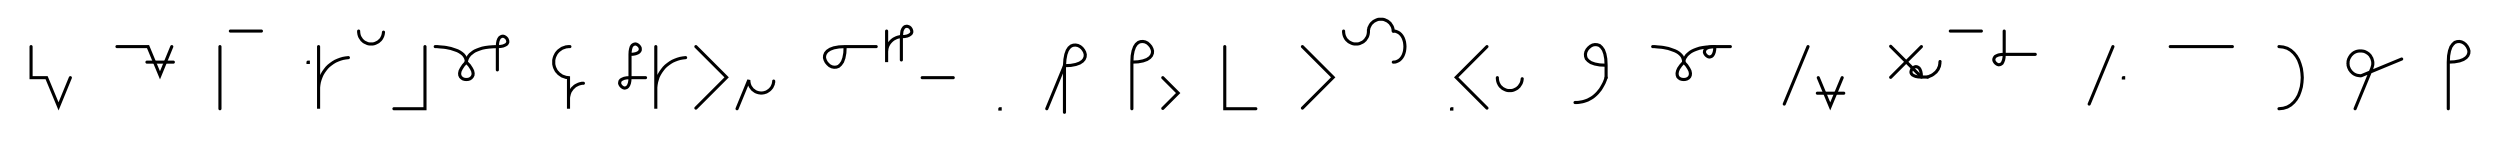 <svg xmlns="http://www.w3.org/2000/svg" width="1609.496" height="92.284" style="fill:none; stroke-linecap:round;">
    <rect width="100%" height="100%" fill="#FFFFFF" />
<path stroke="#000000" stroke-width="2" d="M 550,75" />
<path stroke="#000000" stroke-width="2" d="M 20,30 20,50 30,50 37.7,68.5 45.3,50" />
<path stroke="#000000" stroke-width="2" d="M 75.3,70" />
<path stroke="#000000" stroke-width="2" d="M 75.3,30 95.3,30 103,48.5 110.6,30" />
<path stroke="#000000" stroke-width="2" d="M 110.6,40" />
<path stroke="#000000" stroke-width="2" d="M 94.6,40 111.6,40" />
<path stroke="#000000" stroke-width="2" d="M 141.6,70" />
<path stroke="#000000" stroke-width="2" d="M 141.6,30 141.6,70" />
<path stroke="#000000" stroke-width="2" d="M 148.3,70" />
<path stroke="#000000" stroke-width="2" d="M 148.3,20 168.3,20" />
<path stroke="#000000" stroke-width="2" d="M 198.3,70" />
<path stroke="#000000" stroke-width="2" d="M 198.3,40 198.5,40 198.5,40.2 198.3,40.2 198.3,40" />
<path stroke="#000000" stroke-width="2" d="M 205.1,70" />
<path stroke="#000000" stroke-width="2" d="M 205.1,30 205.1,70 205.1,58 205.1,56.3 205.3,54.5 205.6,52.8 206.1,51.1 206.7,49.5 207.4,47.9 208.3,46.4 209.3,45 210.4,43.6 211.6,42.4 213,41.3 214.4,40.3 215.9,39.4 217.5,38.7 219.1,38.1 220.8,37.6 222.5,37.3 224.3,37.1" />
<path stroke="#000000" stroke-width="2" d="M 230.9,70" />
<path stroke="#000000" stroke-width="2" d="M 230.9,20 230.9,20.7 231,21.4 231.1,22.1 231.3,22.8 231.5,23.4 231.8,24 232.2,24.6 232.6,25.2 233,25.8 233.5,26.2 234,26.7 234.6,27.1 235.2,27.4 235.9,27.7 236.5,28 237.2,28.2 237.9,28.3 238.6,28.3 239.3,28.3 240,28.3 240.6,28.2 241.3,28 242,27.7 242.6,27.4 243.2,27.1 243.8,26.7 244.3,26.2 244.8,25.8 245.3,25.2 245.7,24.6 246,24 246.3,23.4 246.5,22.8 246.7,22.1 246.8,21.4 246.9,20.7" />
<path stroke="#000000" stroke-width="2" d="M 253.6,70" />
<path stroke="#000000" stroke-width="2" d="M 273.6,30 273.6,70 253.6,70" />
<path stroke="#000000" stroke-width="2" d="M 280.2,70" />
<path stroke="#000000" stroke-width="2" d="M 280.2,30" />
<path stroke="#000000" stroke-width="2" d="M 280.2,30 280.4,30 280.8,30 281.5,30 282.3,30.1 283.4,30.2 284.6,30.3 285.9,30.4 287.3,30.6 288.7,30.9 290.2,31.2 291.7,31.7 293.2,32.2 294.6,32.7 295.9,33.4 297.1,34.2 298.2,35.1 299,36.1 299.7,37.3 300.1,38.6 300.2,40" />
<path stroke="#000000" stroke-width="2" d="M 300.2,40 302.2,42.1 303.5,44.1 304.3,45.7 304.6,47.2 304.5,48.4 304,49.4 303.3,50.2 302.4,50.8 301.4,51.1 300.2,51.2 299.1,51.1 298.1,50.8 297.2,50.2 296.5,49.5 296,48.4 295.9,47.2 296.2,45.7 297,44.1 298.3,42.1 300.2,40" />
<path stroke="#000000" stroke-width="2" d="M 300.2,40 300.2,39.9 300.3,39.7 300.3,39.4 300.4,39 300.6,38.4 300.8,37.8 301.1,37.2 301.5,36.5 302.1,35.7 302.7,35 303.6,34.3 304.6,33.5 305.7,32.8 307.1,32.2 308.7,31.6 310.5,31 312.5,30.6 314.8,30.3 317.4,30.1 320.2,30" />
<path stroke="#000000" stroke-width="2" d="M 320.2,30 322.3,29.9 323.9,29.6 325.1,29.1 326,28.6 326.6,27.9 326.9,27.2 326.9,26.4 326.7,25.7 326.4,25 325.9,24.4 325.3,23.9 324.6,23.5 323.8,23.3 323.1,23.4 322.4,23.7 321.7,24.2 321.1,25.1 320.6,26.4 320.3,28 320.2,30 320.2,45" />
<path stroke="#000000" stroke-width="2" d="M 356.9,70" />
<path stroke="#000000" stroke-width="2" d="M 366.9,30 366,30 365.2,30.1 364.3,30.2 363.5,30.5 362.6,30.8 361.8,31.1 361.1,31.6 360.4,32.1 359.7,32.6 359.1,33.2 358.5,33.9 358,34.6 357.6,35.4 357.2,36.2 356.9,37 356.7,37.8 356.5,38.7 356.5,39.6 356.5,40.4 356.5,41.3 356.7,42.2 356.9,43 357.2,43.8 357.6,44.6 358,45.4 358.5,46.1 359.1,46.7 359.7,47.4 360.4,47.9 361.1,48.4 361.8,48.9 362.6,49.2 363.5,49.5 364.3,49.8 365.2,49.9 366,50 366,70 366,64 366,63.1 366.1,62.2 366.3,61.4 366.5,60.5 366.8,59.7 367.1,58.9 367.6,58.2 368.1,57.5 368.6,56.8 369.3,56.2 369.9,55.6 370.6,55.1 371.4,54.7 372.2,54.3 373,54 373.8,53.8 374.7,53.6 375.6,53.6" />
<path stroke="#000000" stroke-width="2" d="M 405.6,70" />
<path stroke="#000000" stroke-width="2" d="M 405.6,35" />
<path stroke="#000000" stroke-width="2" d="M 405.6,35 407.6,34.9 409.2,34.6 410.5,34.1 411.3,33.6 411.9,32.9 412.2,32.2 412.2,31.4 412.1,30.7 411.7,30 411.2,29.4 410.6,28.9 409.9,28.5 409.2,28.3 408.4,28.4 407.7,28.7 407,29.2 406.4,30.1 406,31.4 405.7,33 405.6,35 405.6,50" />
<path stroke="#000000" stroke-width="2" d="M 405.6,50 405.5,52 405.2,53.6 404.7,54.9 404.1,55.8 403.5,56.3 402.7,56.6 402,56.7 401.3,56.5 400.6,56.1 400,55.6 399.5,55 399.1,54.3 398.9,53.6 399,52.8 399.2,52.1 399.8,51.4 400.7,50.9 401.9,50.4 403.5,50.1 405.6,50 415.6,50" />
<path stroke="#000000" stroke-width="2" d="M 422.2,70" />
<path stroke="#000000" stroke-width="2" d="M 422.2,30 422.2,70 422.2,58 422.2,56.3 422.4,54.5 422.7,52.8 423.2,51.1 423.7,49.5 424.5,47.9 425.4,46.4 426.4,45 427.5,43.6 428.7,42.4 430.1,41.3 431.5,40.3 433,39.4 434.6,38.7 436.2,38.1 437.9,37.6 439.6,37.3 441.4,37.1" />
<path stroke="#000000" stroke-width="2" d="M 448,70" />
<path stroke="#000000" stroke-width="2" d="M 448,30 467.8,49.8 448,69.6" />
<path stroke="#000000" stroke-width="2" d="M 474.5,70" />
<path stroke="#000000" stroke-width="2" d="M 474.5,70 482.1,51.5 482.1,52.2 482.2,52.9 482.3,53.6 482.5,54.3 482.7,54.9 483,55.6 483.4,56.2 483.8,56.7 484.2,57.3 484.7,57.8 485.3,58.2 485.8,58.6 486.4,59 487.1,59.3 487.7,59.5 488.4,59.7 489.1,59.8 489.8,59.9 490.5,59.9 491.2,59.8 491.9,59.7 492.5,59.5 493.2,59.3 493.8,59 494.4,58.6 495,58.2 495.5,57.8 496,57.3 496.5,56.7 496.9,56.2 497.2,55.6 497.5,54.9 497.8,54.3 497.9,53.6 498.1,52.9 498.1,52.2" />
<path stroke="#000000" stroke-width="2" d="M 528.1,70" />
<path stroke="#000000" stroke-width="2" d="M 544.1,30" />
<path stroke="#000000" stroke-width="2" d="M 544.1,30 543.9,34.1 543.3,37.3 542.4,39.8 541.2,41.5 539.9,42.7 538.5,43.2 537,43.3 535.5,43 534.1,42.3 532.9,41.2 531.9,40 531.2,38.6 530.8,37.2 530.9,35.7 531.5,34.2 532.6,32.9 534.4,31.7 536.8,30.8 540.1,30.2 544.1,30 564.1,30" />
<path stroke="#000000" stroke-width="2" d="M 570.8,70" />
<path stroke="#000000" stroke-width="2" d="M 570.8,20 570.8,40 570.8,34 570.8,33.1 570.9,32.3 571,31.4 571.2,30.6 571.5,29.7 571.9,28.9 572.3,28.2 572.8,27.5 573.4,26.8 574,26.2 574.7,25.6 575.4,25.1 576.2,24.7 577,24.3 577.8,24 578.6,23.8 579.5,23.6 580.3,23.6" />
<path stroke="#000000" stroke-width="2" d="M 580.3,23.6 582.4,23.5 584,23.2 585.2,22.7 586.1,22.1 586.7,21.5 587,20.7 587,20 586.8,19.3 586.5,18.6 586,17.9 585.4,17.4 584.7,17.1 583.9,16.9 583.2,17 582.5,17.2 581.8,17.8 581.2,18.7 580.7,19.9 580.5,21.5 580.3,23.6 580.3,38.6" />
<path stroke="#000000" stroke-width="2" d="M 593.7,70" />
<path stroke="#000000" stroke-width="2" d="M 593.7,50 613.7,50" />
<path stroke="#000000" stroke-width="2" d="M 643.7,70" />
<path stroke="#000000" stroke-width="2" d="M 643.7,70 643.9,70 643.9,70.2 643.7,70.2 643.7,70" />
<path stroke="#000000" stroke-width="2" d="M 673.9,70" />
<path stroke="#000000" stroke-width="2" d="M 673.9,70 685.3,42.3" />
<path stroke="#000000" stroke-width="2" d="M 685.3,42.3 689.4,42.1 692.6,41.5 695.1,40.6 696.9,39.4 698,38.1 698.6,36.6 698.7,35.1 698.3,33.6 697.6,32.3 696.6,31 695.4,30 694,29.3 692.5,29 691,29.1 689.6,29.6 688.2,30.8 687.1,32.5 686.2,35 685.6,38.2 685.3,42.3 685.3,72.3" />
<path stroke="#000000" stroke-width="2" d="M 728.7,70" />
<path stroke="#000000" stroke-width="2" d="M 728.7,40" />
<path stroke="#000000" stroke-width="2" d="M 728.7,40 732.7,39.8 735.9,39.2 738.4,38.3 740.2,37.1 741.3,35.8 741.9,34.3 742,32.8 741.6,31.4 740.9,30 739.9,28.8 738.7,27.7 737.3,27 735.8,26.7 734.3,26.8 732.9,27.3 731.5,28.5 730.4,30.2 729.5,32.7 728.9,35.9 728.7,40 728.7,70" />
<path stroke="#000000" stroke-width="2" d="M 748.6,70" />
<path stroke="#000000" stroke-width="2" d="M 748.6,50 758.5,59.9 748.6,69.8" />
<path stroke="#000000" stroke-width="2" d="M 788.5,70" />
<path stroke="#000000" stroke-width="2" d="M 788.5,30 788.5,70 808.5,70" />
<path stroke="#000000" stroke-width="2" d="M 838.5,70" />
<path stroke="#000000" stroke-width="2" d="M 838.5,30 858.3,49.8 838.5,69.6" />
<path stroke="#000000" stroke-width="2" d="M 865,70" />
<path stroke="#000000" stroke-width="2" d="M 865,20 865,20.7 865.1,21.4 865.2,22.1 865.4,22.8 865.6,23.4 865.9,24 866.2,24.6 866.6,25.2 867.1,25.8 867.6,26.2 868.1,26.7 868.7,27.1 869.3,27.4 869.9,27.7 870.6,28 871.3,28.2 871.9,28.3 872.6,28.3 873.3,28.3 874,28.3 874.7,28.2 875.4,28 876,27.7 876.7,27.4 877.3,27.1 877.9,26.7 878.4,26.2 878.9,25.8 879.3,25.2 879.7,24.6 880.1,24 880.4,23.4 880.6,22.8 880.8,22.1 880.9,21.4 881,20.7 881,20 881,19.3 881.2,18.6 881.3,17.9 881.6,17.3 881.9,16.7 882.2,16.1 882.6,15.5 883.1,14.9 883.6,14.5 884.1,14 884.7,13.6 885.3,13.3 885.9,13 886.6,12.7 887.2,12.5 887.9,12.4 888.6,12.4 889.3,12.4 890,12.4 890.7,12.5 891.4,12.7 892,13 892.7,13.3 893.3,13.6 893.8,14 894.4,14.5 894.9,14.9 895.3,15.5 895.7,16.1 896.1,16.7 896.4,17.3 896.6,17.9 896.8,18.6 896.9,19.3 897,20" />
<path stroke="#000000" stroke-width="2" d="M 897,20 898.4,20.1 899.7,20.6 900.8,21.2 901.8,22.1 902.6,23.1 903.3,24.3 903.8,25.6 904.2,27 904.4,28.5 904.5,30 904.4,31.5 904.2,33 903.8,34.4 903.3,35.7 902.6,36.9 901.8,37.9 900.8,38.8 899.7,39.4 898.4,39.9 897,40" />
<path stroke="#000000" stroke-width="2" d="M 934.5,70" />
<path stroke="#000000" stroke-width="2" d="M 934.5,70 934.7,70 934.7,70.2 934.5,70.2 934.5,70" />
<path stroke="#000000" stroke-width="2" d="M 941.3,70" />
<path stroke="#000000" stroke-width="2" d="M 957.3,30 937.5,49.8 957.3,69.6" />
<path stroke="#000000" stroke-width="2" d="M 964,70" />
<path stroke="#000000" stroke-width="2" d="M 964,50 964,50.7 964.1,51.4 964.2,52.1 964.4,52.8 964.6,53.4 964.9,54 965.2,54.6 965.6,55.2 966.1,55.8 966.6,56.2 967.1,56.7 967.7,57.1 968.3,57.4 968.9,57.7 969.6,58 970.3,58.2 970.9,58.3 971.6,58.3 972.3,58.3 973,58.3 973.7,58.2 974.4,58 975.1,57.7 975.7,57.4 976.3,57.1 976.9,56.7 977.4,56.2 977.9,55.8 978.3,55.2 978.7,54.6 979.1,54 979.4,53.4 979.6,52.8 979.8,52.1 979.9,51.4 980,50.7" />
<path stroke="#000000" stroke-width="2" d="M 1010,70" />
<path stroke="#000000" stroke-width="2" d="M 1034,42" />
<path stroke="#000000" stroke-width="2" d="M 1034,42 1029.9,41.8 1026.7,41.2 1024.2,40.3 1022.5,39.1 1021.3,37.8 1020.8,36.3 1020.7,34.8 1021,33.4 1021.7,32 1022.7,30.8 1024,29.7 1025.3,29 1026.8,28.7 1028.3,28.8 1029.8,29.3 1031.1,30.5 1032.3,32.2 1033.2,34.7 1033.8,37.9 1034,42 1034,50" />
<path stroke="#000000" stroke-width="2" d="M 1034,50 1033.4,51.7 1032.7,53.4 1031.9,54.9 1031.1,56.3 1030.3,57.6 1029.4,58.7 1028.5,59.8 1027.5,60.8 1026.5,61.7 1025.5,62.5 1024.4,63.2 1023.3,63.8 1022.2,64.4 1021.1,64.8 1019.9,65.2 1018.8,65.5 1017.6,65.7 1016.4,65.9 1015.2,66 1014,66" />
<path stroke="#000000" stroke-width="2" d="M 1064,70" />
<path stroke="#000000" stroke-width="2" d="M 1064,30" />
<path stroke="#000000" stroke-width="2" d="M 1064,30 1064.1,30 1064.5,30 1065.2,30 1066.1,30.1 1067.1,30.2 1068.3,30.3 1069.6,30.4 1071,30.6 1072.5,30.9 1074,31.2 1075.5,31.7 1076.9,32.2 1078.3,32.7 1079.7,33.4 1080.9,34.2 1081.9,35.1 1082.8,36.1 1083.4,37.3 1083.8,38.6 1084,40" />
<path stroke="#000000" stroke-width="2" d="M 1084,40 1085.9,42.1 1087.2,44.1 1088,45.7 1088.3,47.2 1088.2,48.4 1087.8,49.4 1087.1,50.2 1086.1,50.8 1085.1,51.1 1084,51.2 1082.9,51.1 1081.8,50.8 1080.9,50.2 1080.2,49.5 1079.8,48.4 1079.7,47.2 1080,45.7 1080.7,44.1 1082.1,42.1 1084,40" />
<path stroke="#000000" stroke-width="2" d="M 1084,40 1084,39.9 1084,39.7 1084.1,39.4 1084.1,39 1084.3,38.4 1084.5,37.8 1084.8,37.2 1085.3,36.5 1085.8,35.7 1086.5,35 1087.3,34.3 1088.3,33.5 1089.5,32.8 1090.8,32.2 1092.4,31.6 1094.2,31 1096.3,30.6 1098.6,30.3 1101.1,30.1 1104,30" />
<path stroke="#000000" stroke-width="2" d="M 1104,30 1103.9,32 1103.6,33.6 1103.1,34.9 1102.5,35.8 1101.9,36.3 1101.1,36.6 1100.4,36.7 1099.7,36.5 1099,36.1 1098.4,35.6 1097.9,35 1097.5,34.3 1097.3,33.6 1097.4,32.8 1097.7,32.1 1098.2,31.4 1099.1,30.9 1100.3,30.4 1102,30.1 1104,30 1114,30" />
<path stroke="#000000" stroke-width="2" d="M 1144,70" />
<path stroke="#000000" stroke-width="2" d="M 1164,30 1148.7,67" />
<path stroke="#000000" stroke-width="2" d="M 1170.6,70" />
<path stroke="#000000" stroke-width="2" d="M 1170.6,50 1178.3,68.5 1186,50" />
<path stroke="#000000" stroke-width="2" d="M 1186,60" />
<path stroke="#000000" stroke-width="2" d="M 1170,60 1187,60" />
<path stroke="#000000" stroke-width="2" d="M 1217,70" />
<path stroke="#000000" stroke-width="2" d="M 1237,30 1217.2,49.8" />
<path stroke="#000000" stroke-width="2" d="M 1217.2,29.8 1237,49.6" />
<path stroke="#000000" stroke-width="2" d="M 1237,49.6 1236.9,47.6 1236.6,46 1236.1,44.7 1235.5,43.8 1234.8,43.3 1234.1,43 1233.4,42.9 1232.6,43.1 1231.9,43.5 1231.3,44 1230.8,44.6 1230.5,45.3 1230.3,46 1230.3,46.8 1230.6,47.5 1231.2,48.2 1232.1,48.7 1233.3,49.2 1234.9,49.5 1237,49.6 1241,49.6" />
<path stroke="#000000" stroke-width="2" d="M 1241,49.6 1241.8,49.3 1242.6,48.9 1243.4,48.6 1244.1,48.2 1244.7,47.8 1245.3,47.3 1245.9,46.8 1246.4,46.4 1246.8,45.9 1247.2,45.3 1247.6,44.8 1247.9,44.3 1248.1,43.7 1248.4,43.1 1248.6,42.6 1248.7,42 1248.8,41.4 1248.9,40.8 1248.9,40.2 1249,39.6" />
<path stroke="#000000" stroke-width="2" d="M 1255.6,70" />
<path stroke="#000000" stroke-width="2" d="M 1255.6,20 1275.6,20" />
<path stroke="#000000" stroke-width="2" d="M 1282.3,70" />
<path stroke="#000000" stroke-width="2" d="M 1290.3,20 1290.3,35" />
<path stroke="#000000" stroke-width="2" d="M 1290.3,35 1290.2,37 1289.9,38.6 1289.4,39.9 1288.9,40.8 1288.2,41.3 1287.5,41.6 1286.7,41.7 1286,41.5 1285.3,41.1 1284.7,40.6 1284.2,40 1283.8,39.3 1283.6,38.6 1283.7,37.8 1284,37.1 1284.5,36.4 1285.4,35.9 1286.6,35.4 1288.3,35.1 1290.3,35 1310.3,35" />
<path stroke="#000000" stroke-width="2" d="M 1340.3,70" />
<path stroke="#000000" stroke-width="2" d="M 1360.3,30 1345,67" />
<path stroke="#000000" stroke-width="2" d="M 1367,70" />
<path stroke="#000000" stroke-width="2" d="M 1367,50 1367.2,50 1367.2,50.2 1367,50.2 1367,50" />
<path stroke="#000000" stroke-width="2" d="M 1397.2,70" />
<path stroke="#000000" stroke-width="2" d="M 1397.2,30 1437.2,30" />
<path stroke="#000000" stroke-width="2" d="M 1467.2,70" />
<path stroke="#000000" stroke-width="2" d="M 1467.2,30" />
<path stroke="#000000" stroke-width="2" d="M 1467.2,30 1470,30.3 1472.6,31.1 1474.8,32.4 1476.8,34.2 1478.4,36.2 1479.8,38.6 1480.8,41.3 1481.6,44.1 1482,47 1482.2,50 1482,53 1481.6,55.9 1480.8,58.7 1479.8,61.4 1478.4,63.8 1476.8,65.8 1474.8,67.6 1472.6,68.9 1470,69.7 1467.2,70" />
<path stroke="#000000" stroke-width="2" d="M 1512.2,70" />
<path stroke="#000000" stroke-width="2" d="M 1516.2,70 1526.9,44.1 1527.1,43.5 1527.3,42.8 1527.5,42.1 1527.6,41.4 1527.6,40.8 1527.6,40.1 1527.5,39.4 1527.3,38.7 1527.1,38 1526.9,37.4 1526.5,36.8 1526.2,36.2 1525.8,35.6 1525.3,35.1 1524.8,34.6 1524.2,34.2 1523.6,33.8 1523,33.5 1522.4,33.2 1521.7,33 1521,32.9 1520.3,32.8 1519.6,32.8 1518.9,32.8 1518.2,32.9 1517.6,33 1516.9,33.2 1516.2,33.5 1515.6,33.8 1515,34.2 1514.5,34.6 1514,35.1 1513.5,35.6 1513.1,36.2 1512.7,36.8 1512.4,37.4 1512.1,38 1511.9,38.7 1511.7,39.4 1511.7,40.1 1511.6,40.8 1511.7,41.4 1511.7,42.1 1511.9,42.8 1512.1,43.5 1512.4,44.1 1512.7,44.8 1513.1,45.3 1513.5,45.9 1514,46.4 1514.5,46.9 1515,47.3 1515.6,47.7 1516.2,48 1516.9,48.3 1517.6,48.5 1518.2,48.6 1518.9,48.7 1519.6,48.8 1520.3,48.7 1546.2,38" />
<path stroke="#000000" stroke-width="2" d="M 1576.2,70" />
<path stroke="#000000" stroke-width="2" d="M 1576.2,40" />
<path stroke="#000000" stroke-width="2" d="M 1576.2,40 1580.2,39.8 1583.5,39.2 1585.9,38.3 1587.7,37.1 1588.8,35.8 1589.4,34.3 1589.5,32.8 1589.1,31.4 1588.4,30 1587.4,28.7 1586.2,27.7 1584.8,27 1583.4,26.7 1581.9,26.8 1580.4,27.3 1579.1,28.5 1577.9,30.2 1577,32.7 1576.4,35.9 1576.2,40 1576.2,70" />
<path stroke="#000000" stroke-width="2" d="M 1619.5,70" />
</svg>